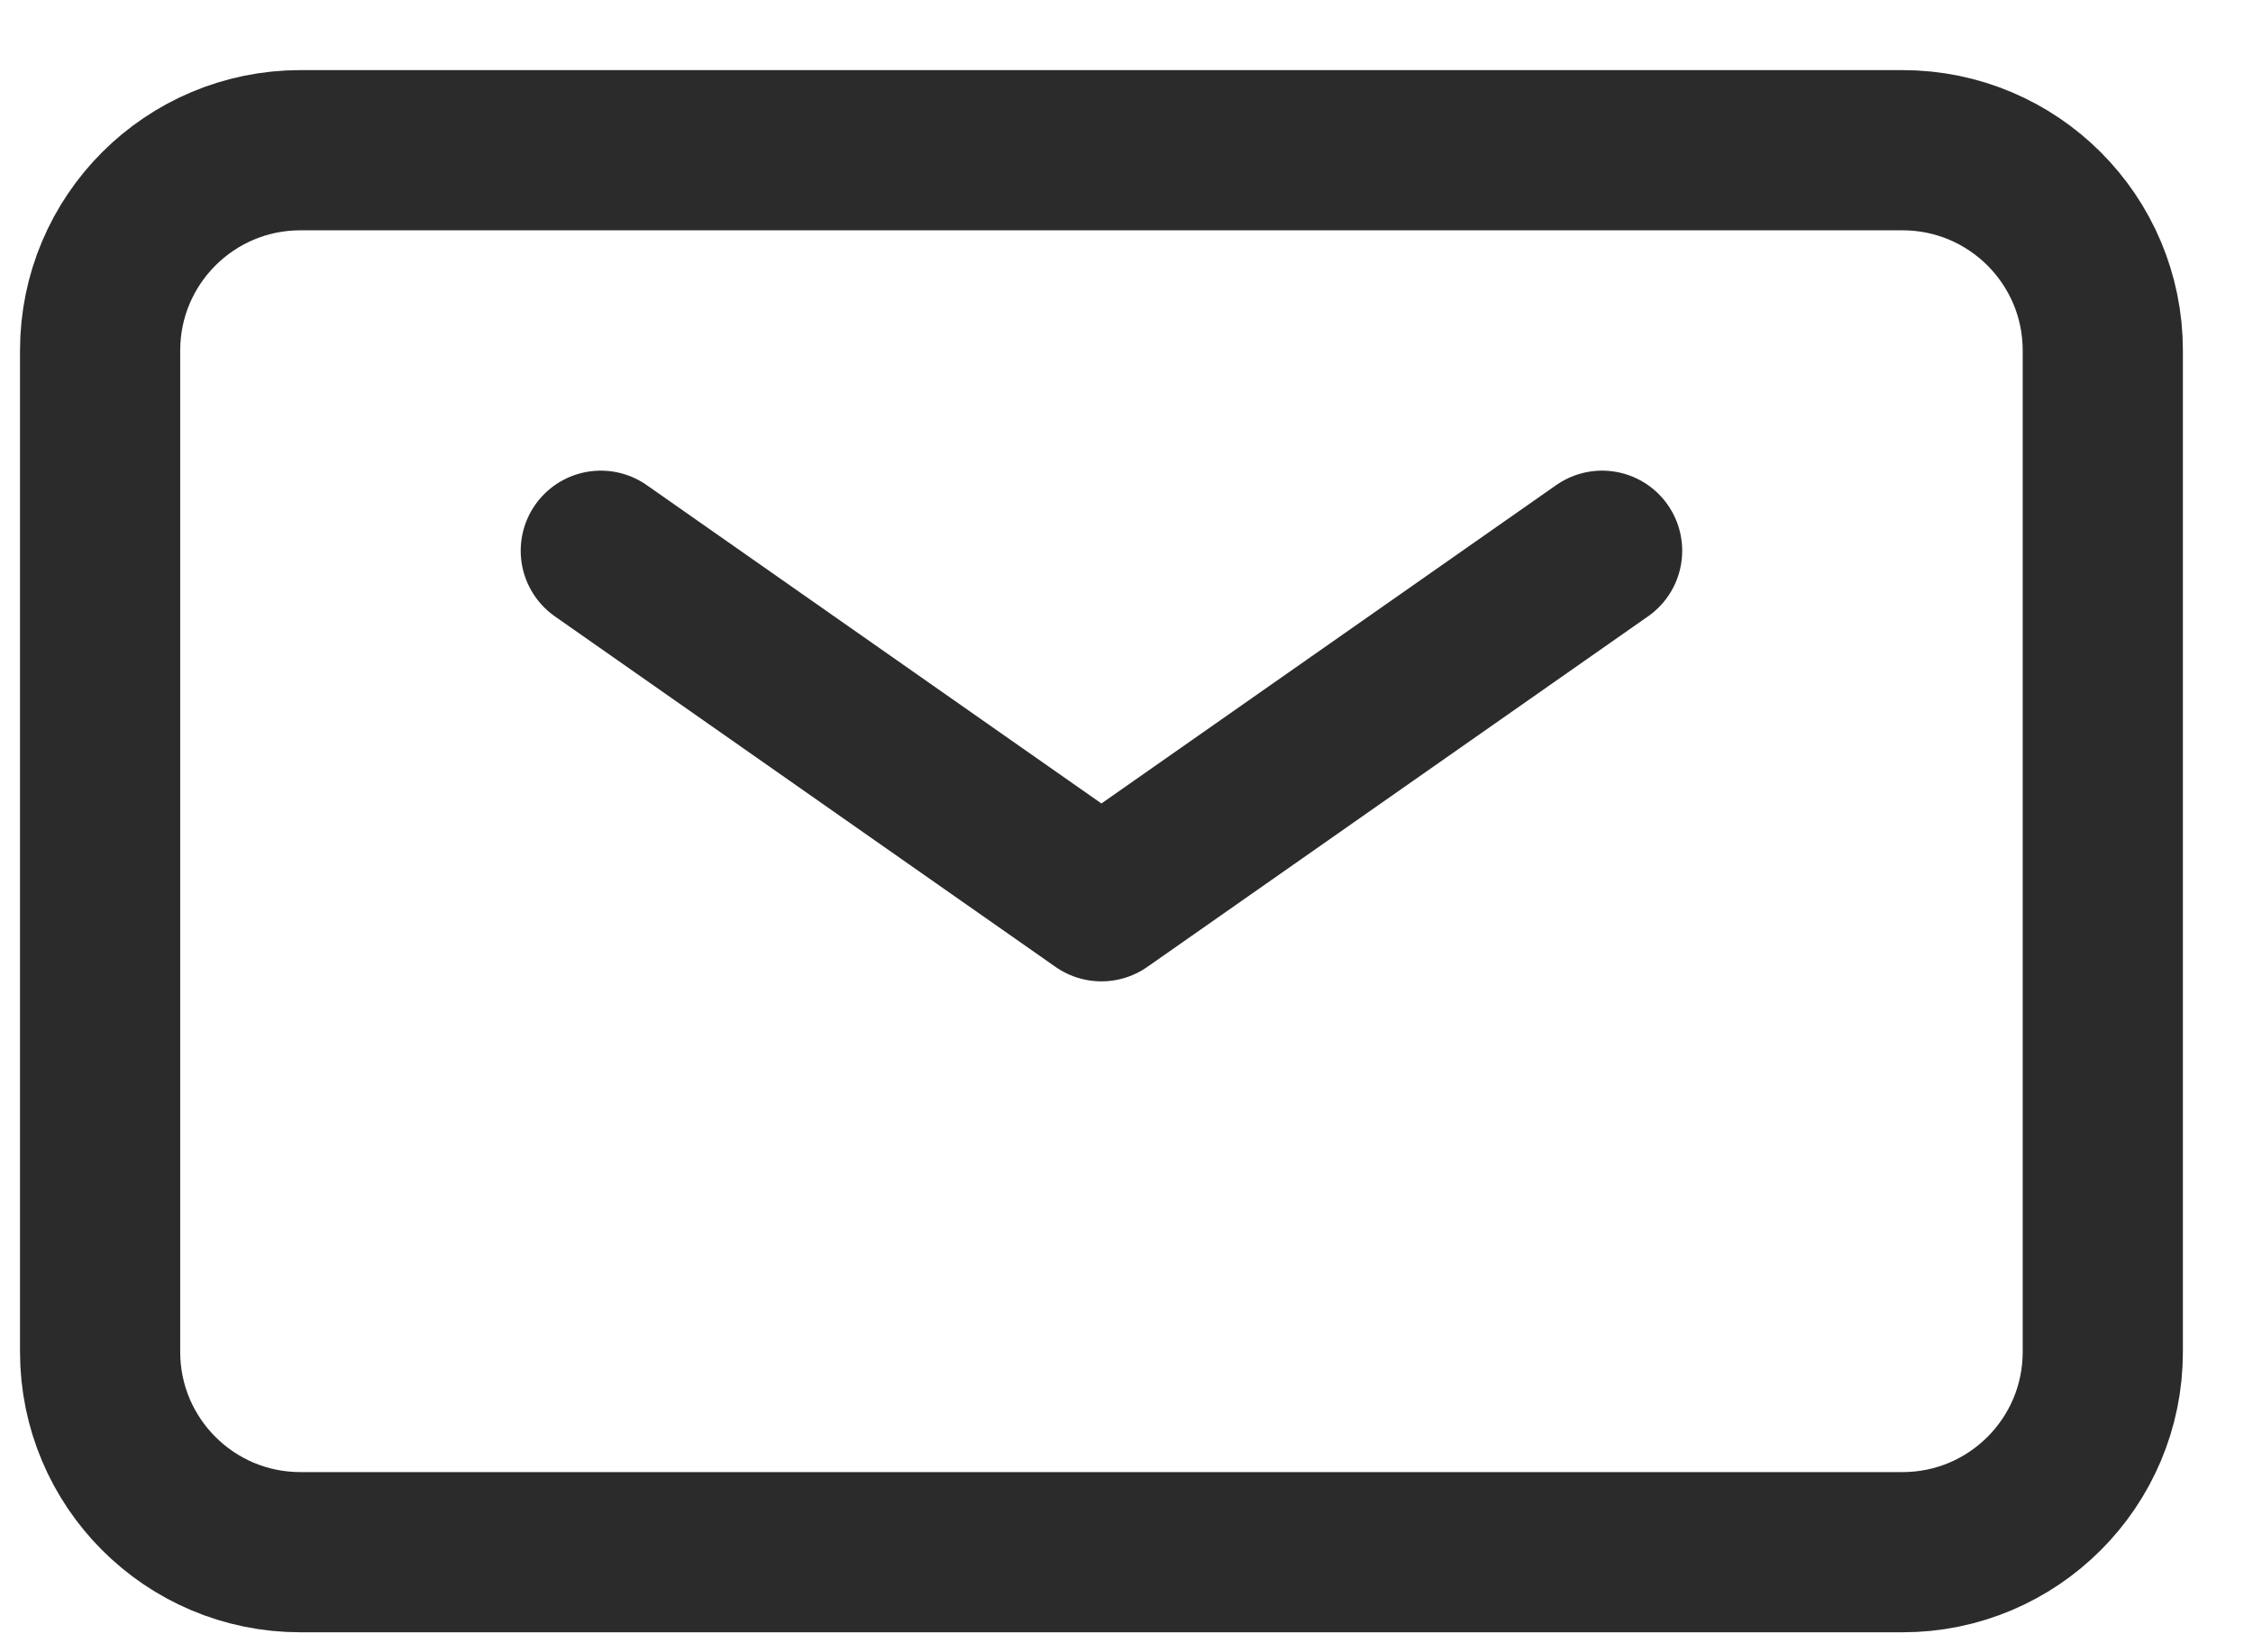 <svg width="30" height="22" viewBox="0 0 30 22" fill="none" xmlns="http://www.w3.org/2000/svg">
<path d="M8 7.333L14.666 12L21.333 7.333" stroke="#2B2B2B" stroke-width="2.133" stroke-linecap="round" stroke-linejoin="round"/>
<path d="M1.333 18V4.667C1.333 3.194 2.527 2 4 2H25.333C26.806 2 28 3.194 28 4.667V18C28 19.473 26.806 20.667 25.333 20.667H4C2.527 20.667 1.333 19.473 1.333 18Z" stroke="#2B2B2B" stroke-width="2.133"/>
</svg>
